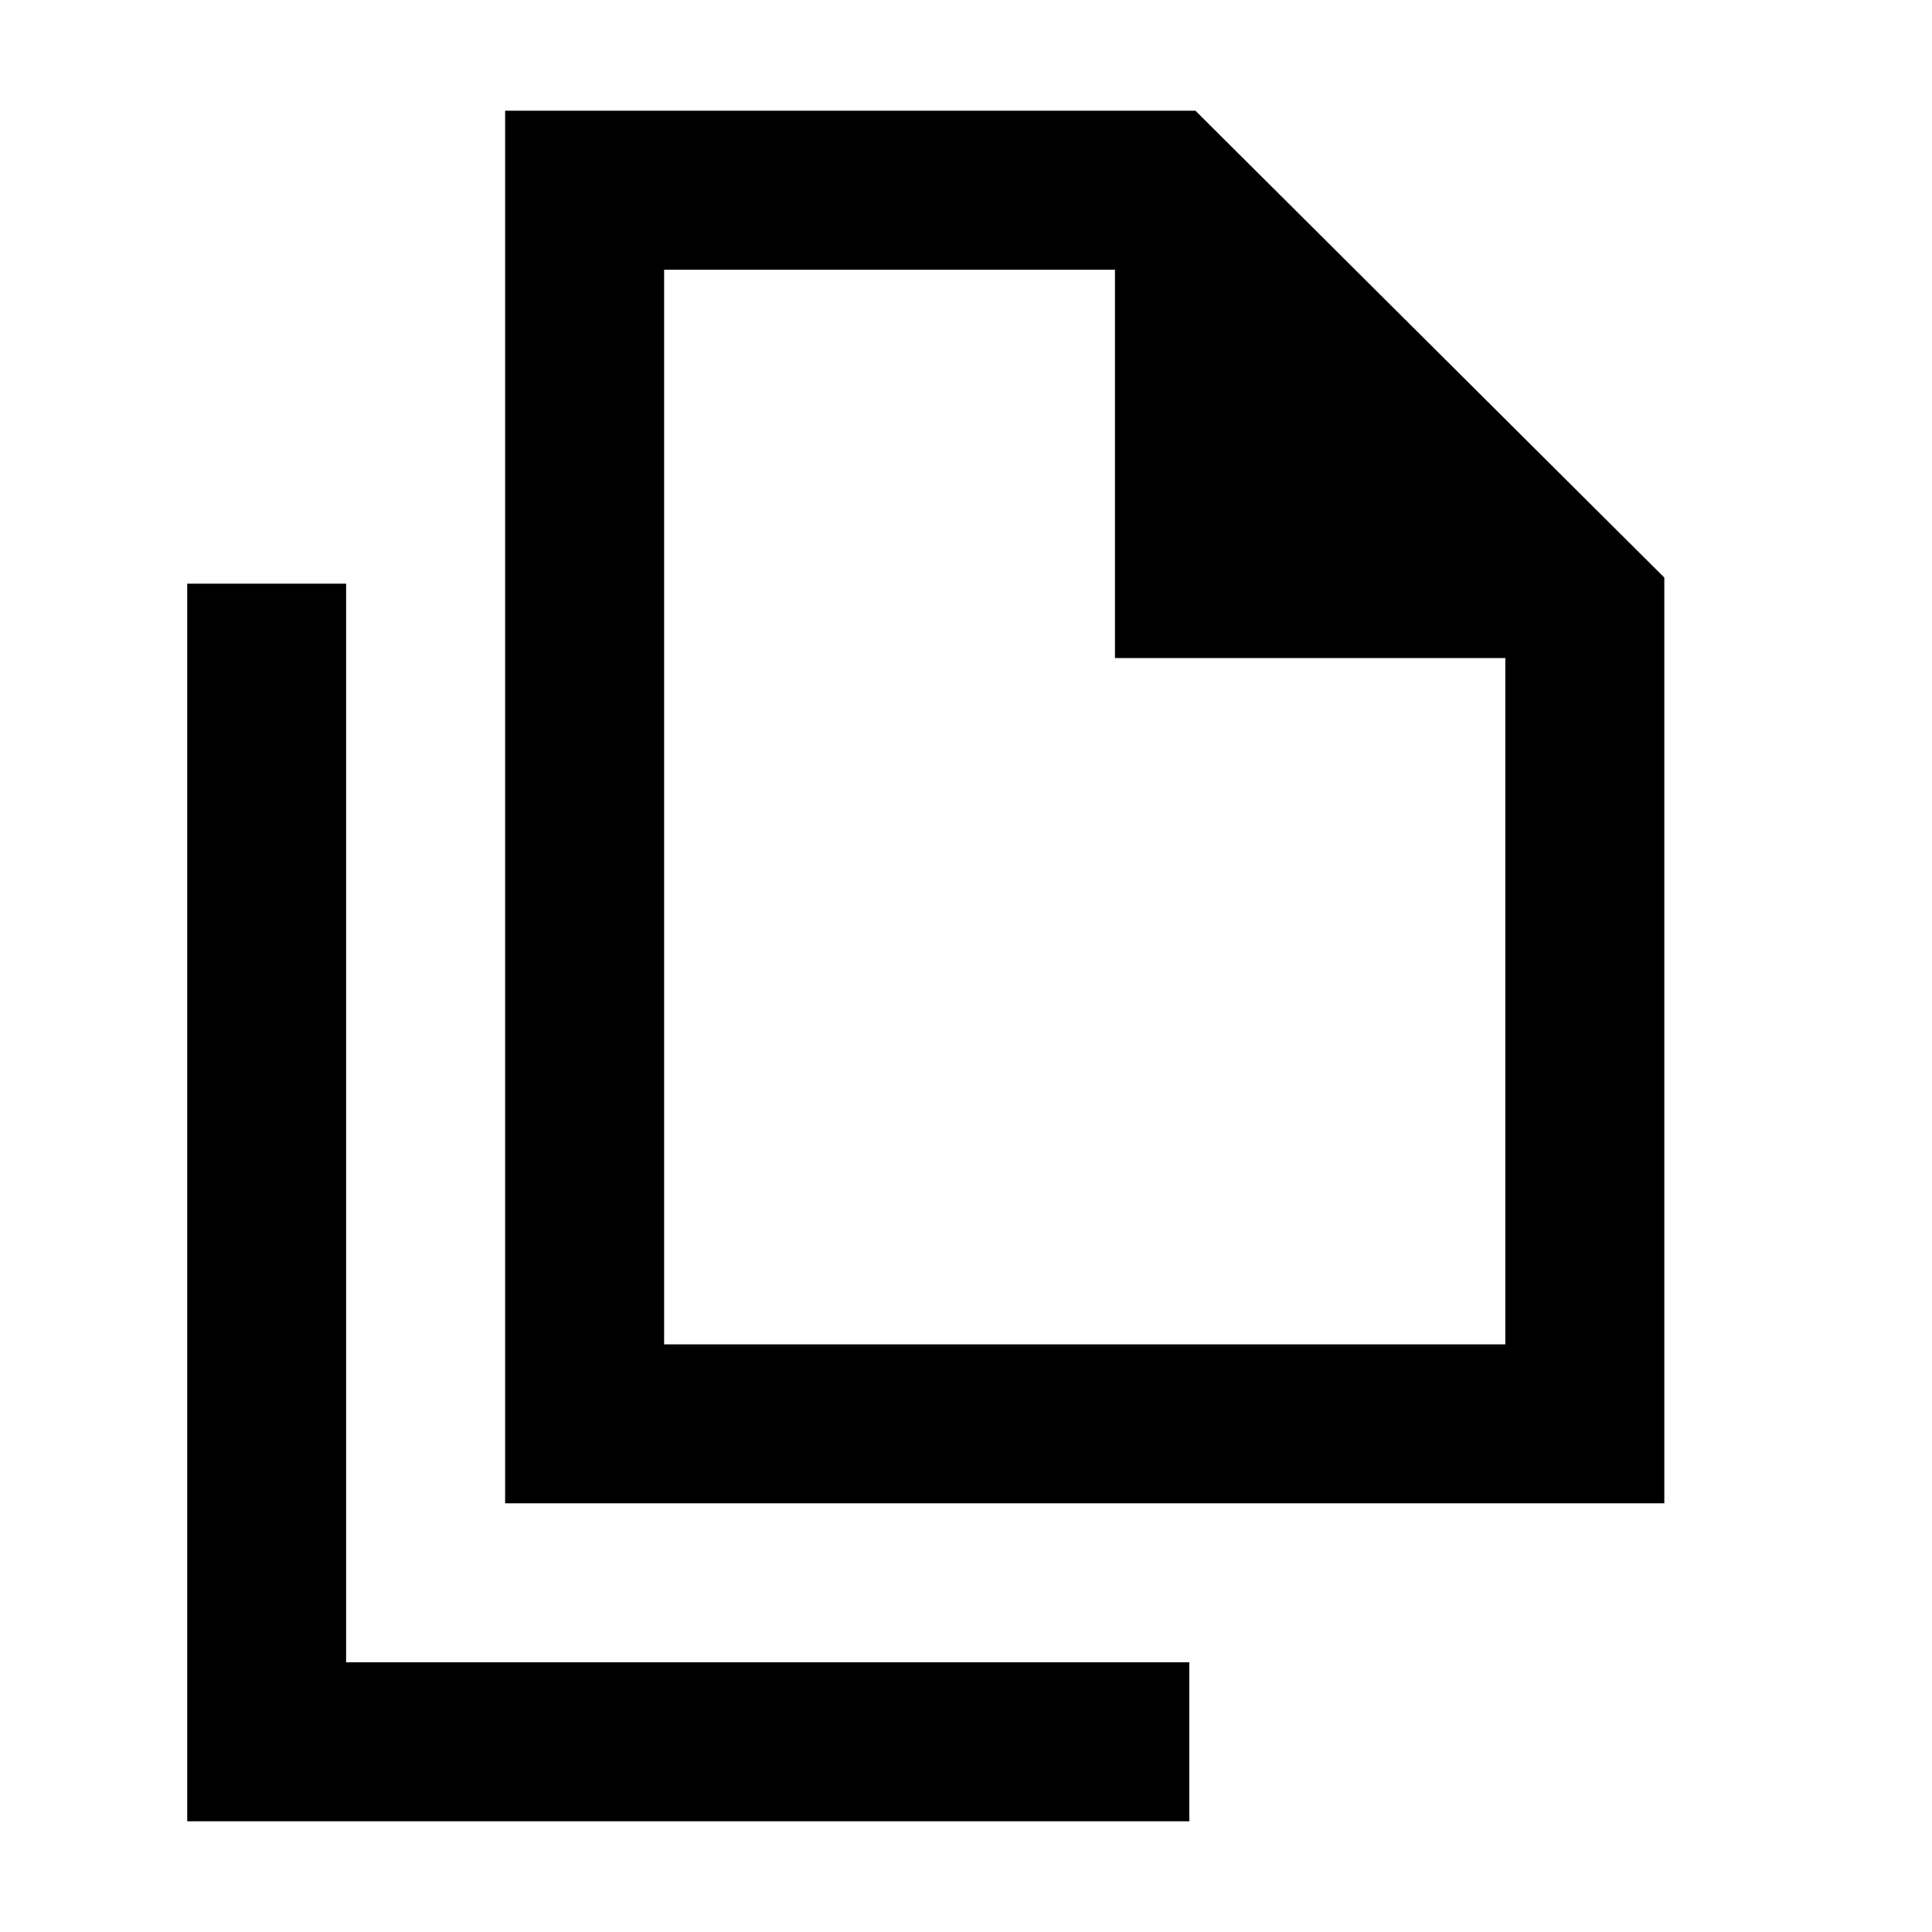 <svg xmlns="http://www.w3.org/2000/svg" height="20" width="20"><path d="M5.229 15.562V1.146H12.375L17.229 5.979V15.562ZM11.542 6.812V2.792H6.875V13.917H15.583V6.812ZM1.938 18.854V6.042H3.583V17.208H12.312V18.854ZM6.875 13.917V2.792V6.812V2.792V6.812V13.917Z"/></svg>